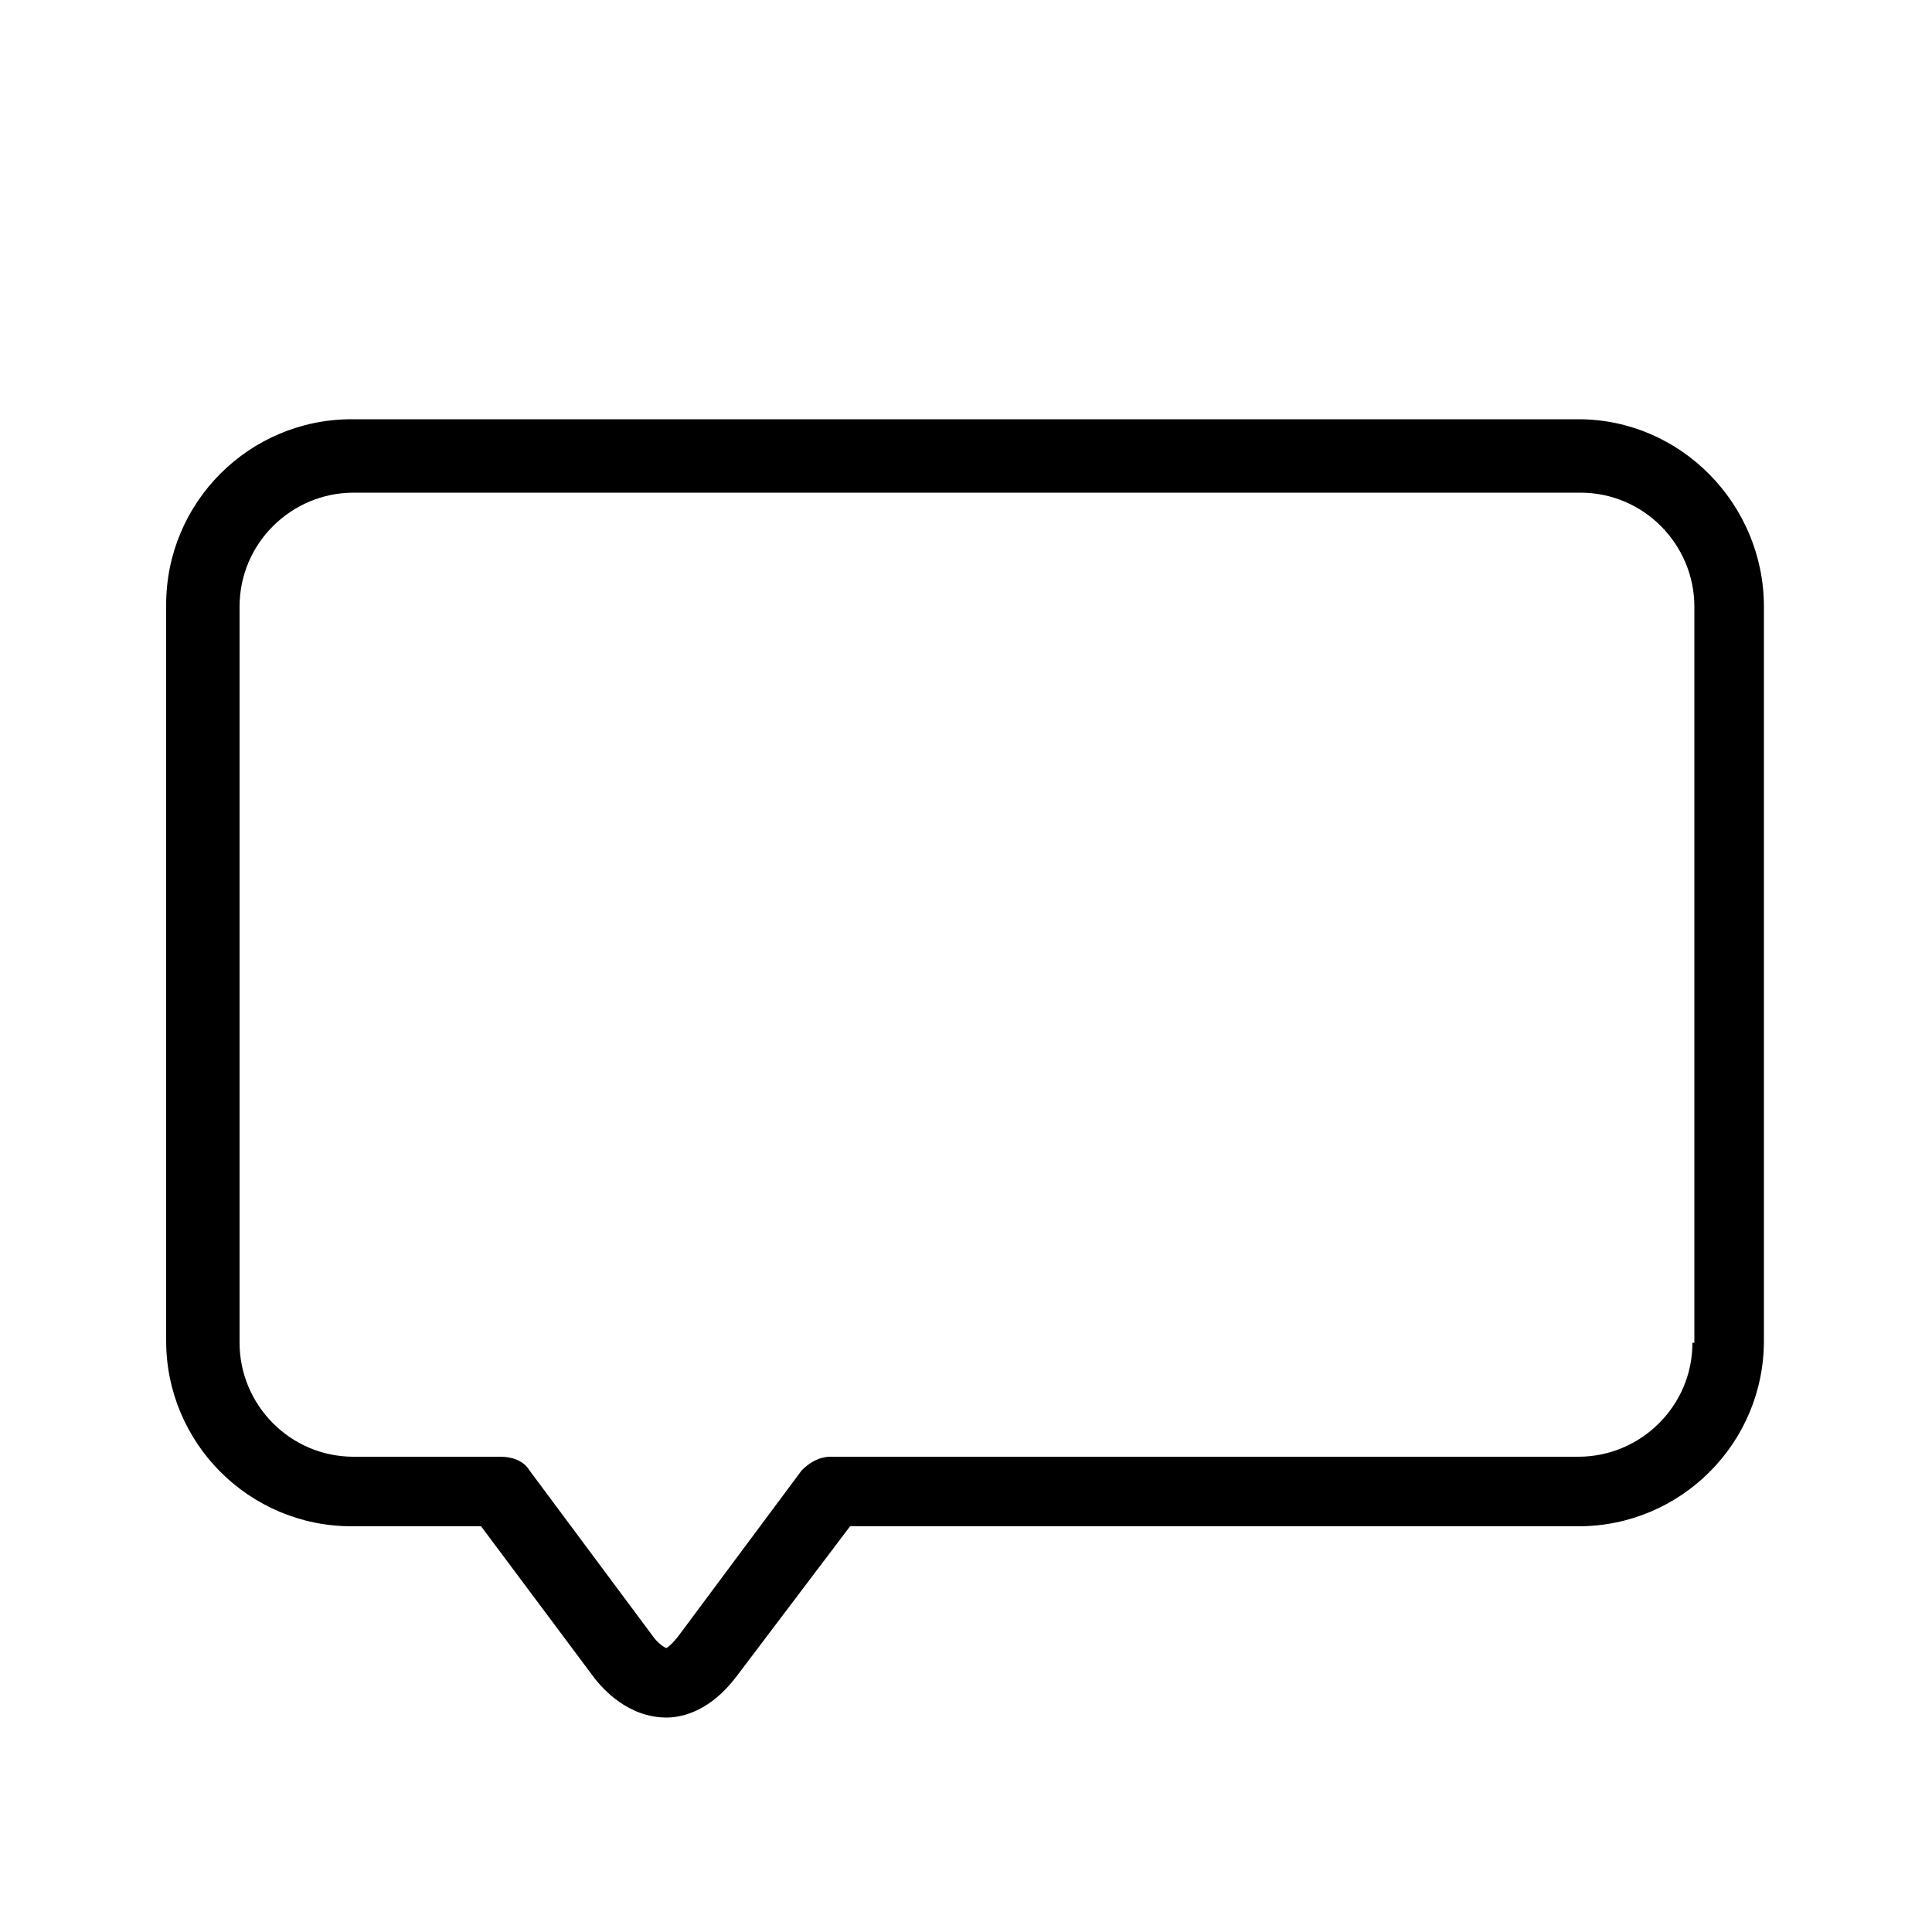 <?xml version="1.0" encoding="utf-8"?>
<svg version="1.1" x="0px" y="0px" viewBox="0 0 100 100" enable-background="new 0 0 100 100" xmlns="http://www.w3.org/2000/svg">
  <defs/>
  <path d="M 81.7 21.7 L 18.2 21.7 C 12.9 21.7 8.6 26 8.6 31.3 L 8.6 69.4 C 8.6 74.7 12.9 79 18.2 79 L 24.9 79 L 30.8 86.9 C 31.2 87.4 32.5 88.9 34.5 88.9 C 35.4 88.9 36.8 88.5 38.1 86.8 L 44 79 L 81.7 79 C 87 79 91.3 74.7 91.3 69.4 L 91.3 31.4 C 91.3 26.1 87 21.7 81.7 21.7 Z M 87.6 69.5 C 87.6 72.8 84.9 75.4 81.7 75.4 L 43 75.4 C 42.4 75.4 41.9 75.7 41.5 76.1 L 35.1 84.7 C 34.7 85.2 34.5 85.3 34.5 85.3 C 34.4 85.3 34 85 33.8 84.7 L 27.4 76.1 C 27.1 75.6 26.5 75.4 25.9 75.4 L 18.3 75.4 C 15 75.4 12.4 72.7 12.4 69.5 L 12.4 31.4 C 12.4 28.1 15.1 25.5 18.3 25.5 L 81.8 25.5 C 85.1 25.5 87.7 28.2 87.7 31.4 L 87.7 69.5 L 87.6 69.5 Z"/>
</svg>